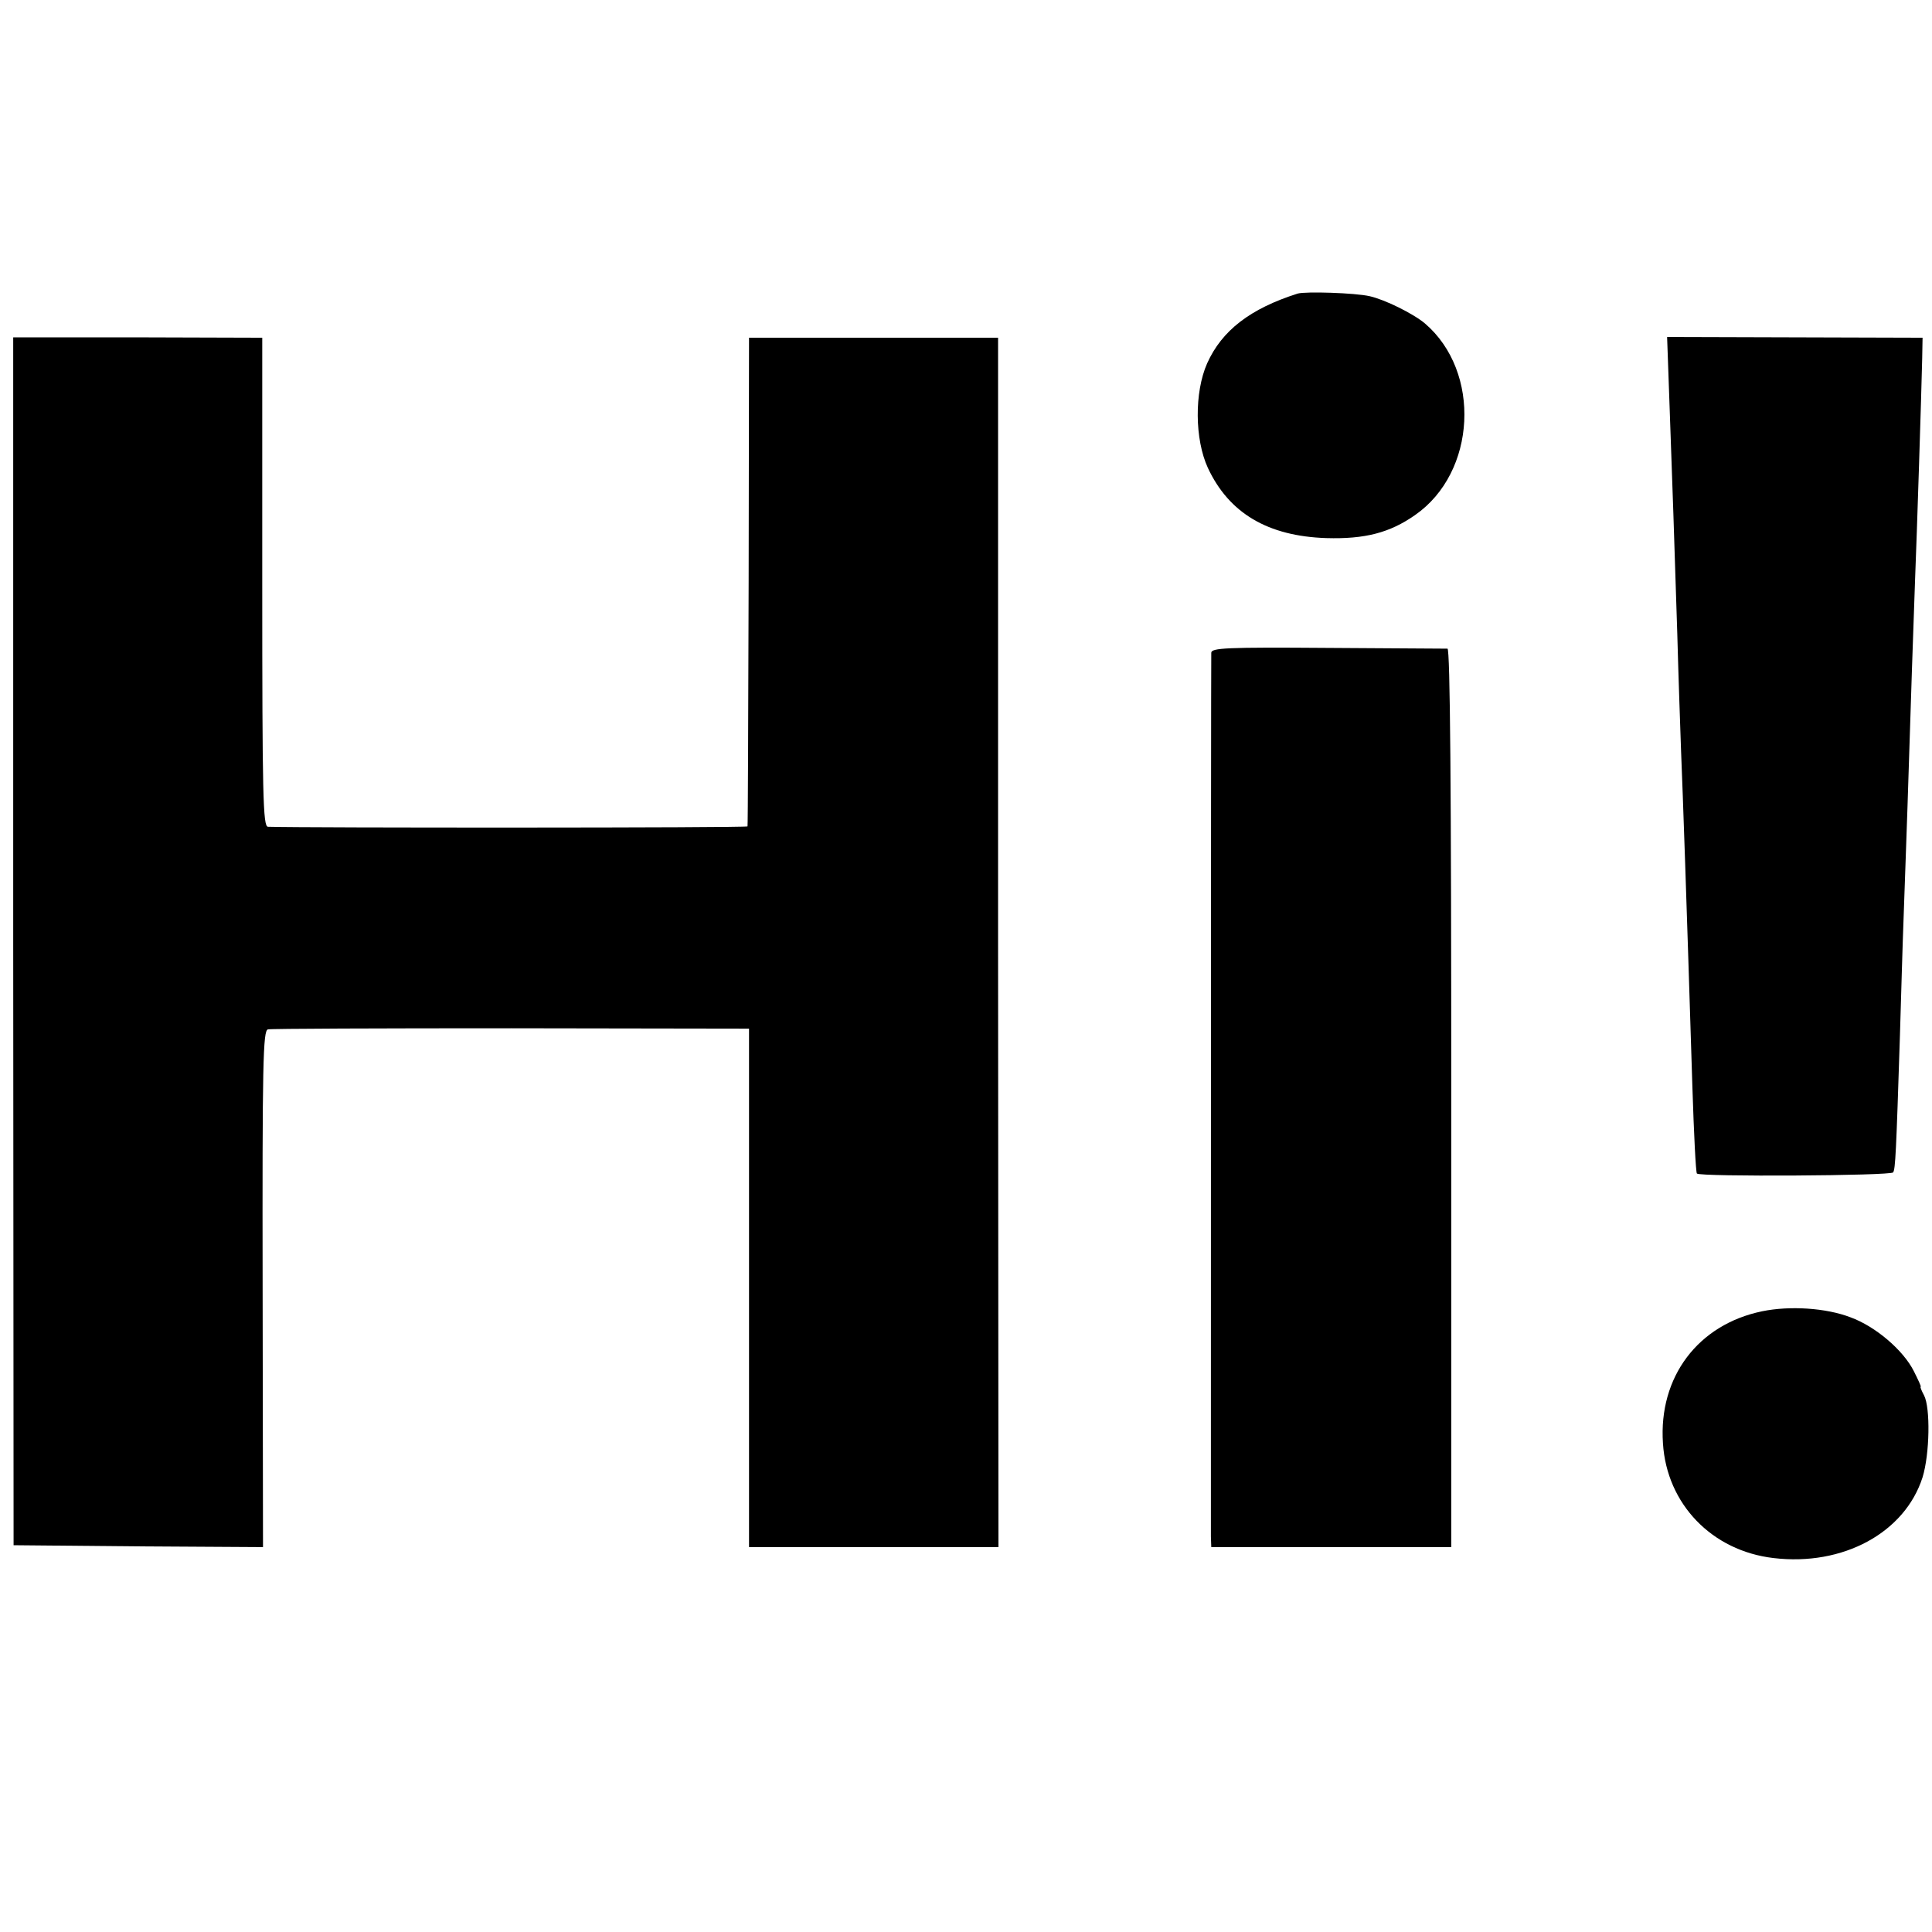 <svg height="512pt" preserveAspectRatio="xMidYMid meet" viewBox="0 0 512 512" width="512pt" xmlns="http://www.w3.org/2000/svg"><g transform="matrix(.1 0 0 -.1 0 512)"><path d="m3439 4342c-126-40-201-98-240-185-34-77-33-201 2-277 56-120 159-181 314-186 102-3 168 14 235 61 163 113 176 380 26 508-31 26-106 63-146 72-39 9-170 13-191 7z"/><path d="m35 2626 1-1601 330-3 331-2-1 684c-1 601 1 685 14 688 8 2 299 3 645 3l630-1v-687-687h330 331l-1 1603v1602h-330-330l-1-645c-1-355-2-647-3-650-1-4-1181-4-1271-1-13 1-15 80-15 648v648l-330 1h-330z"/><path d="m4425 4031c8-224 11-306 20-591 3-113 8-252 10-310 5-122 14-378 30-890 4-124 9-227 12-230 8-9 514-6 520 3s8 51 18 362c3 99 7 243 10 320s7 205 10 285c9 290 16 487 20 600 5 123 17 499 19 590l1 55-338 1-339 1z"/><path d="m3210 3390c-1-79-1-2322-1-2342l1-28h318 318v1190c0 824-3 1190-10 1191-6 0-149 1-319 2-267 2-307 0-307-13z"/><path d="m4670 1645c-170-35-275-174-263-350 10-161 130-285 293-304 184-22 348 67 395 214 19 62 21 184 4 217-7 13-11 23-9 23s-7 19-18 41c-28 56-102 119-168 143-65 25-161 31-234 16z"/></g></svg>